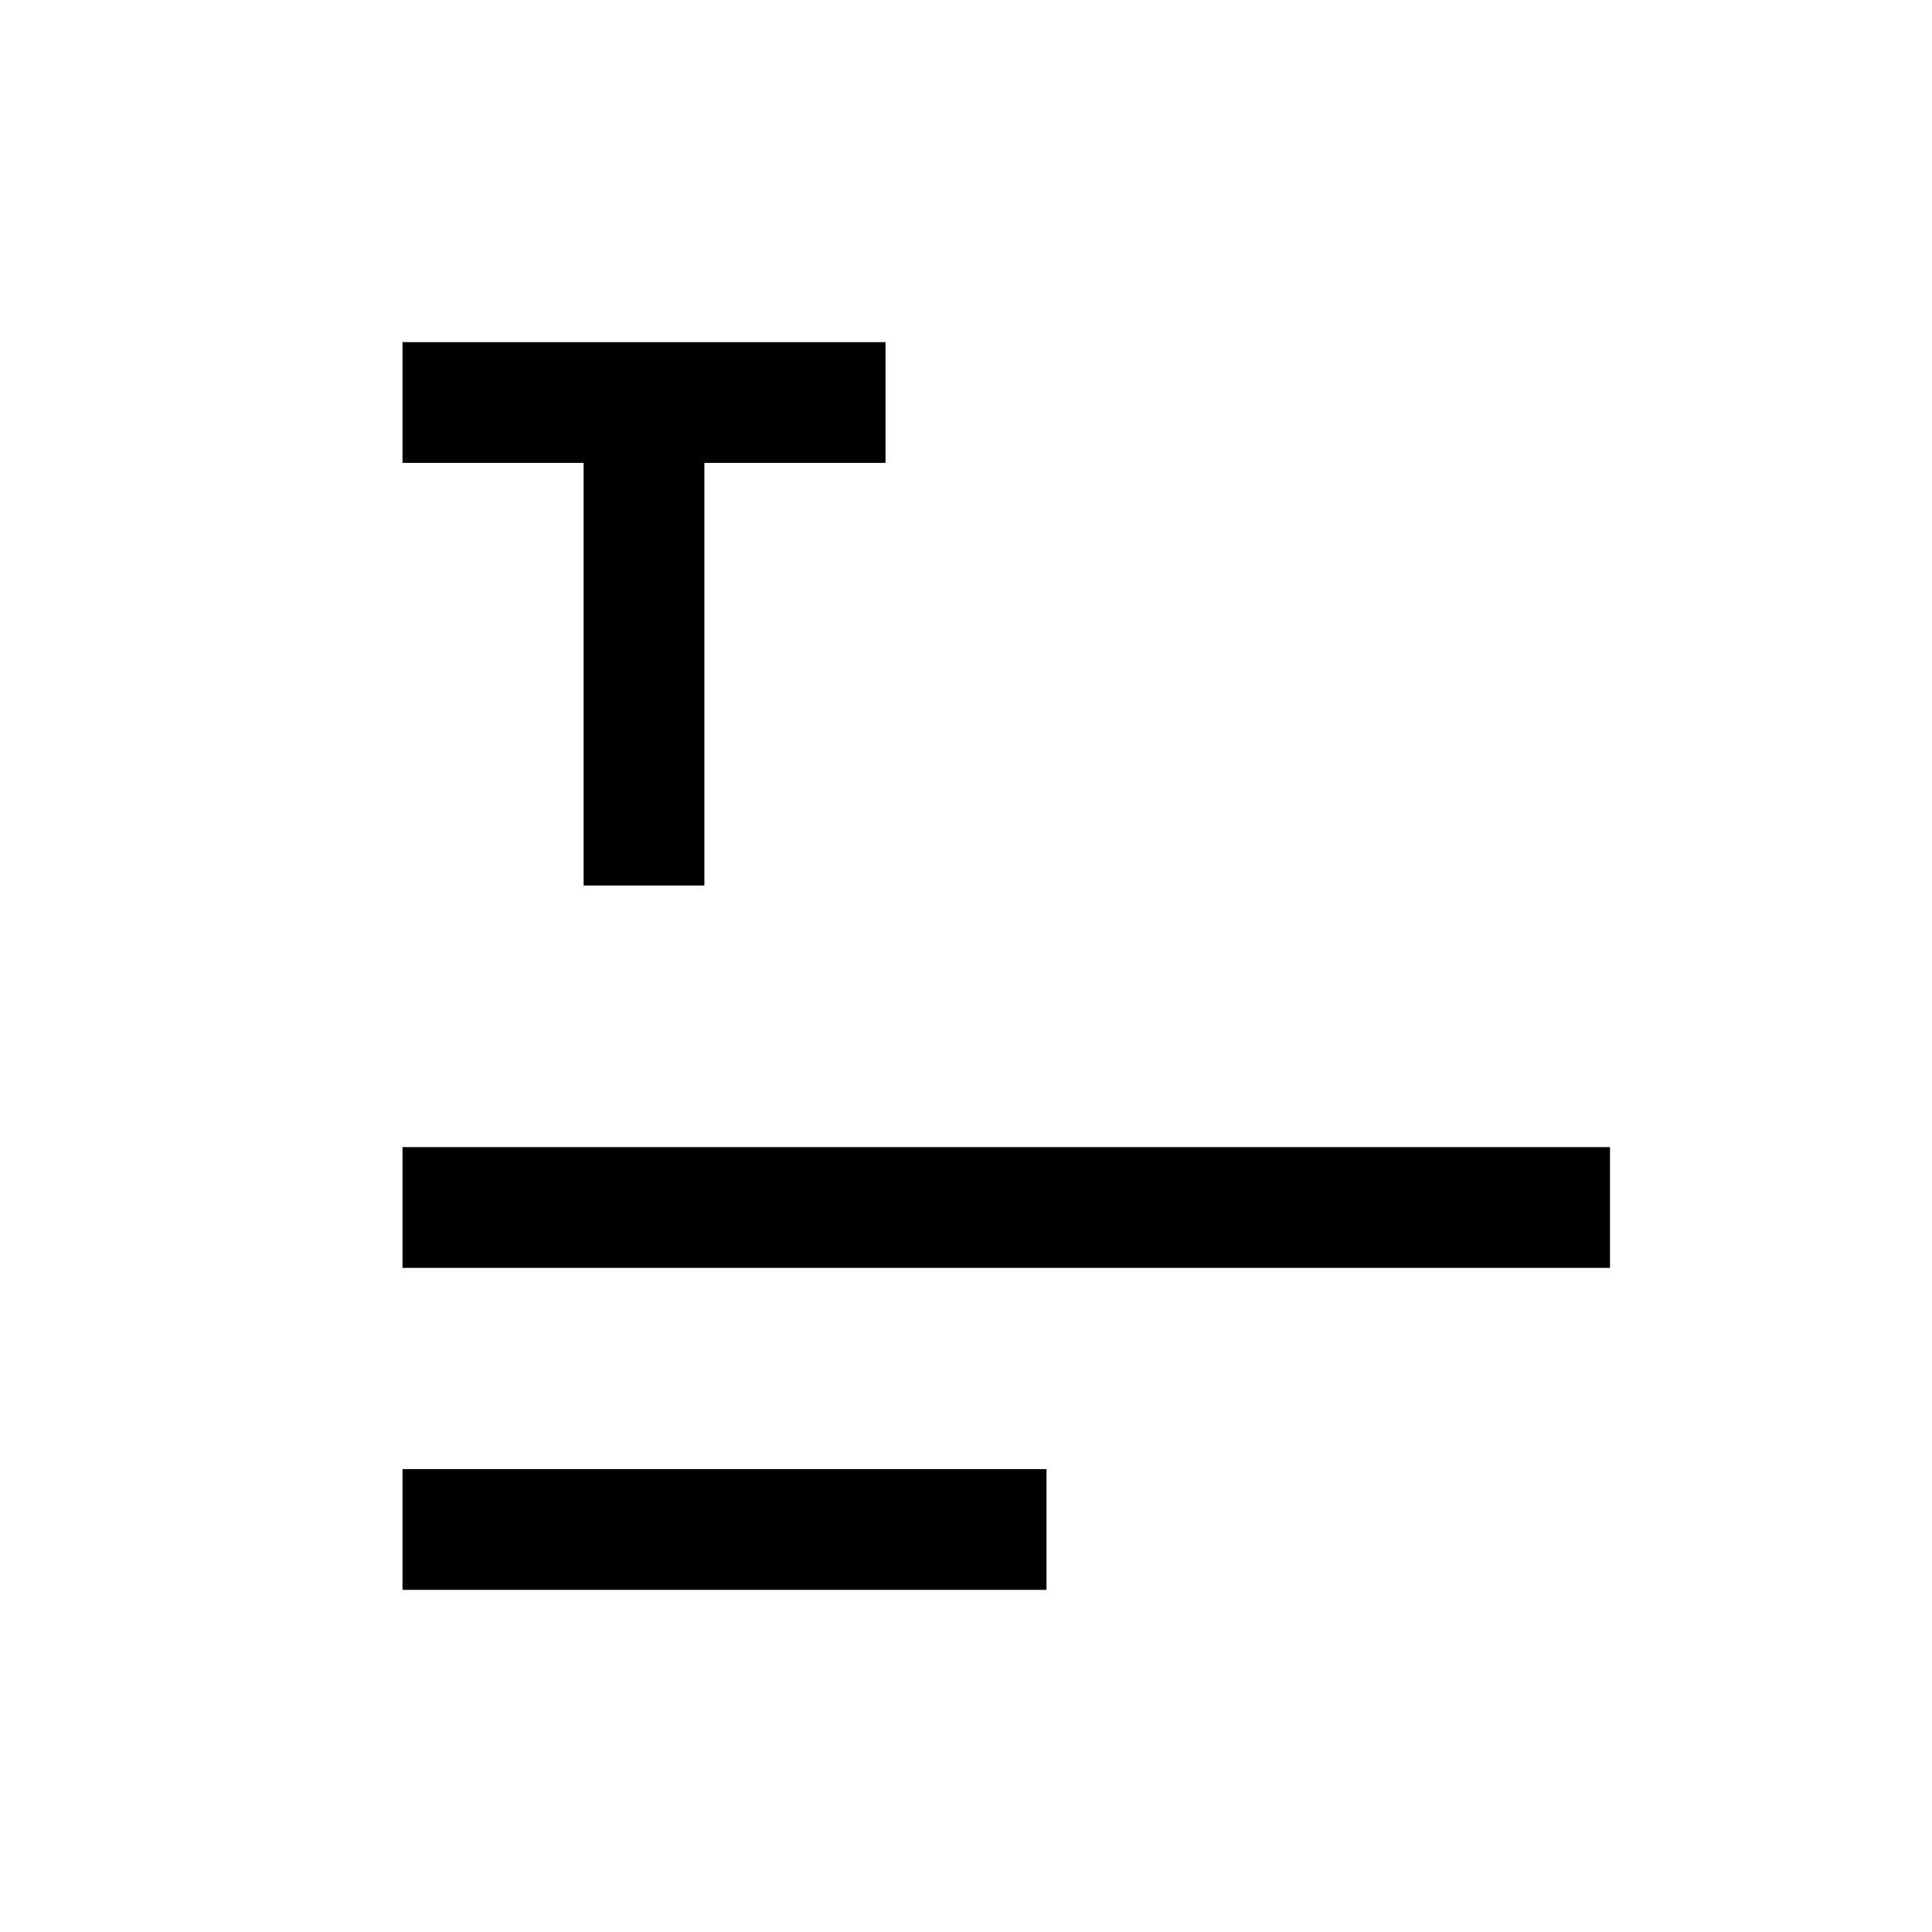 <svg width="24" height="24" viewBox="0 0 24 24" fill="none" xmlns="http://www.w3.org/2000/svg">
	<path d="M8 5L8 11" stroke="currentColor" stroke-width="1.5" fill="transparent" />
	<path d="M11 5L5 5" stroke="currentColor" stroke-width="1.5" fill="transparent" />
	<path d="M5 19H13" stroke="currentColor" stroke-width="1.5" fill="transparent" />
	<path d="M5 15H20" stroke="currentColor" stroke-width="1.5" fill="transparent" />
</svg>